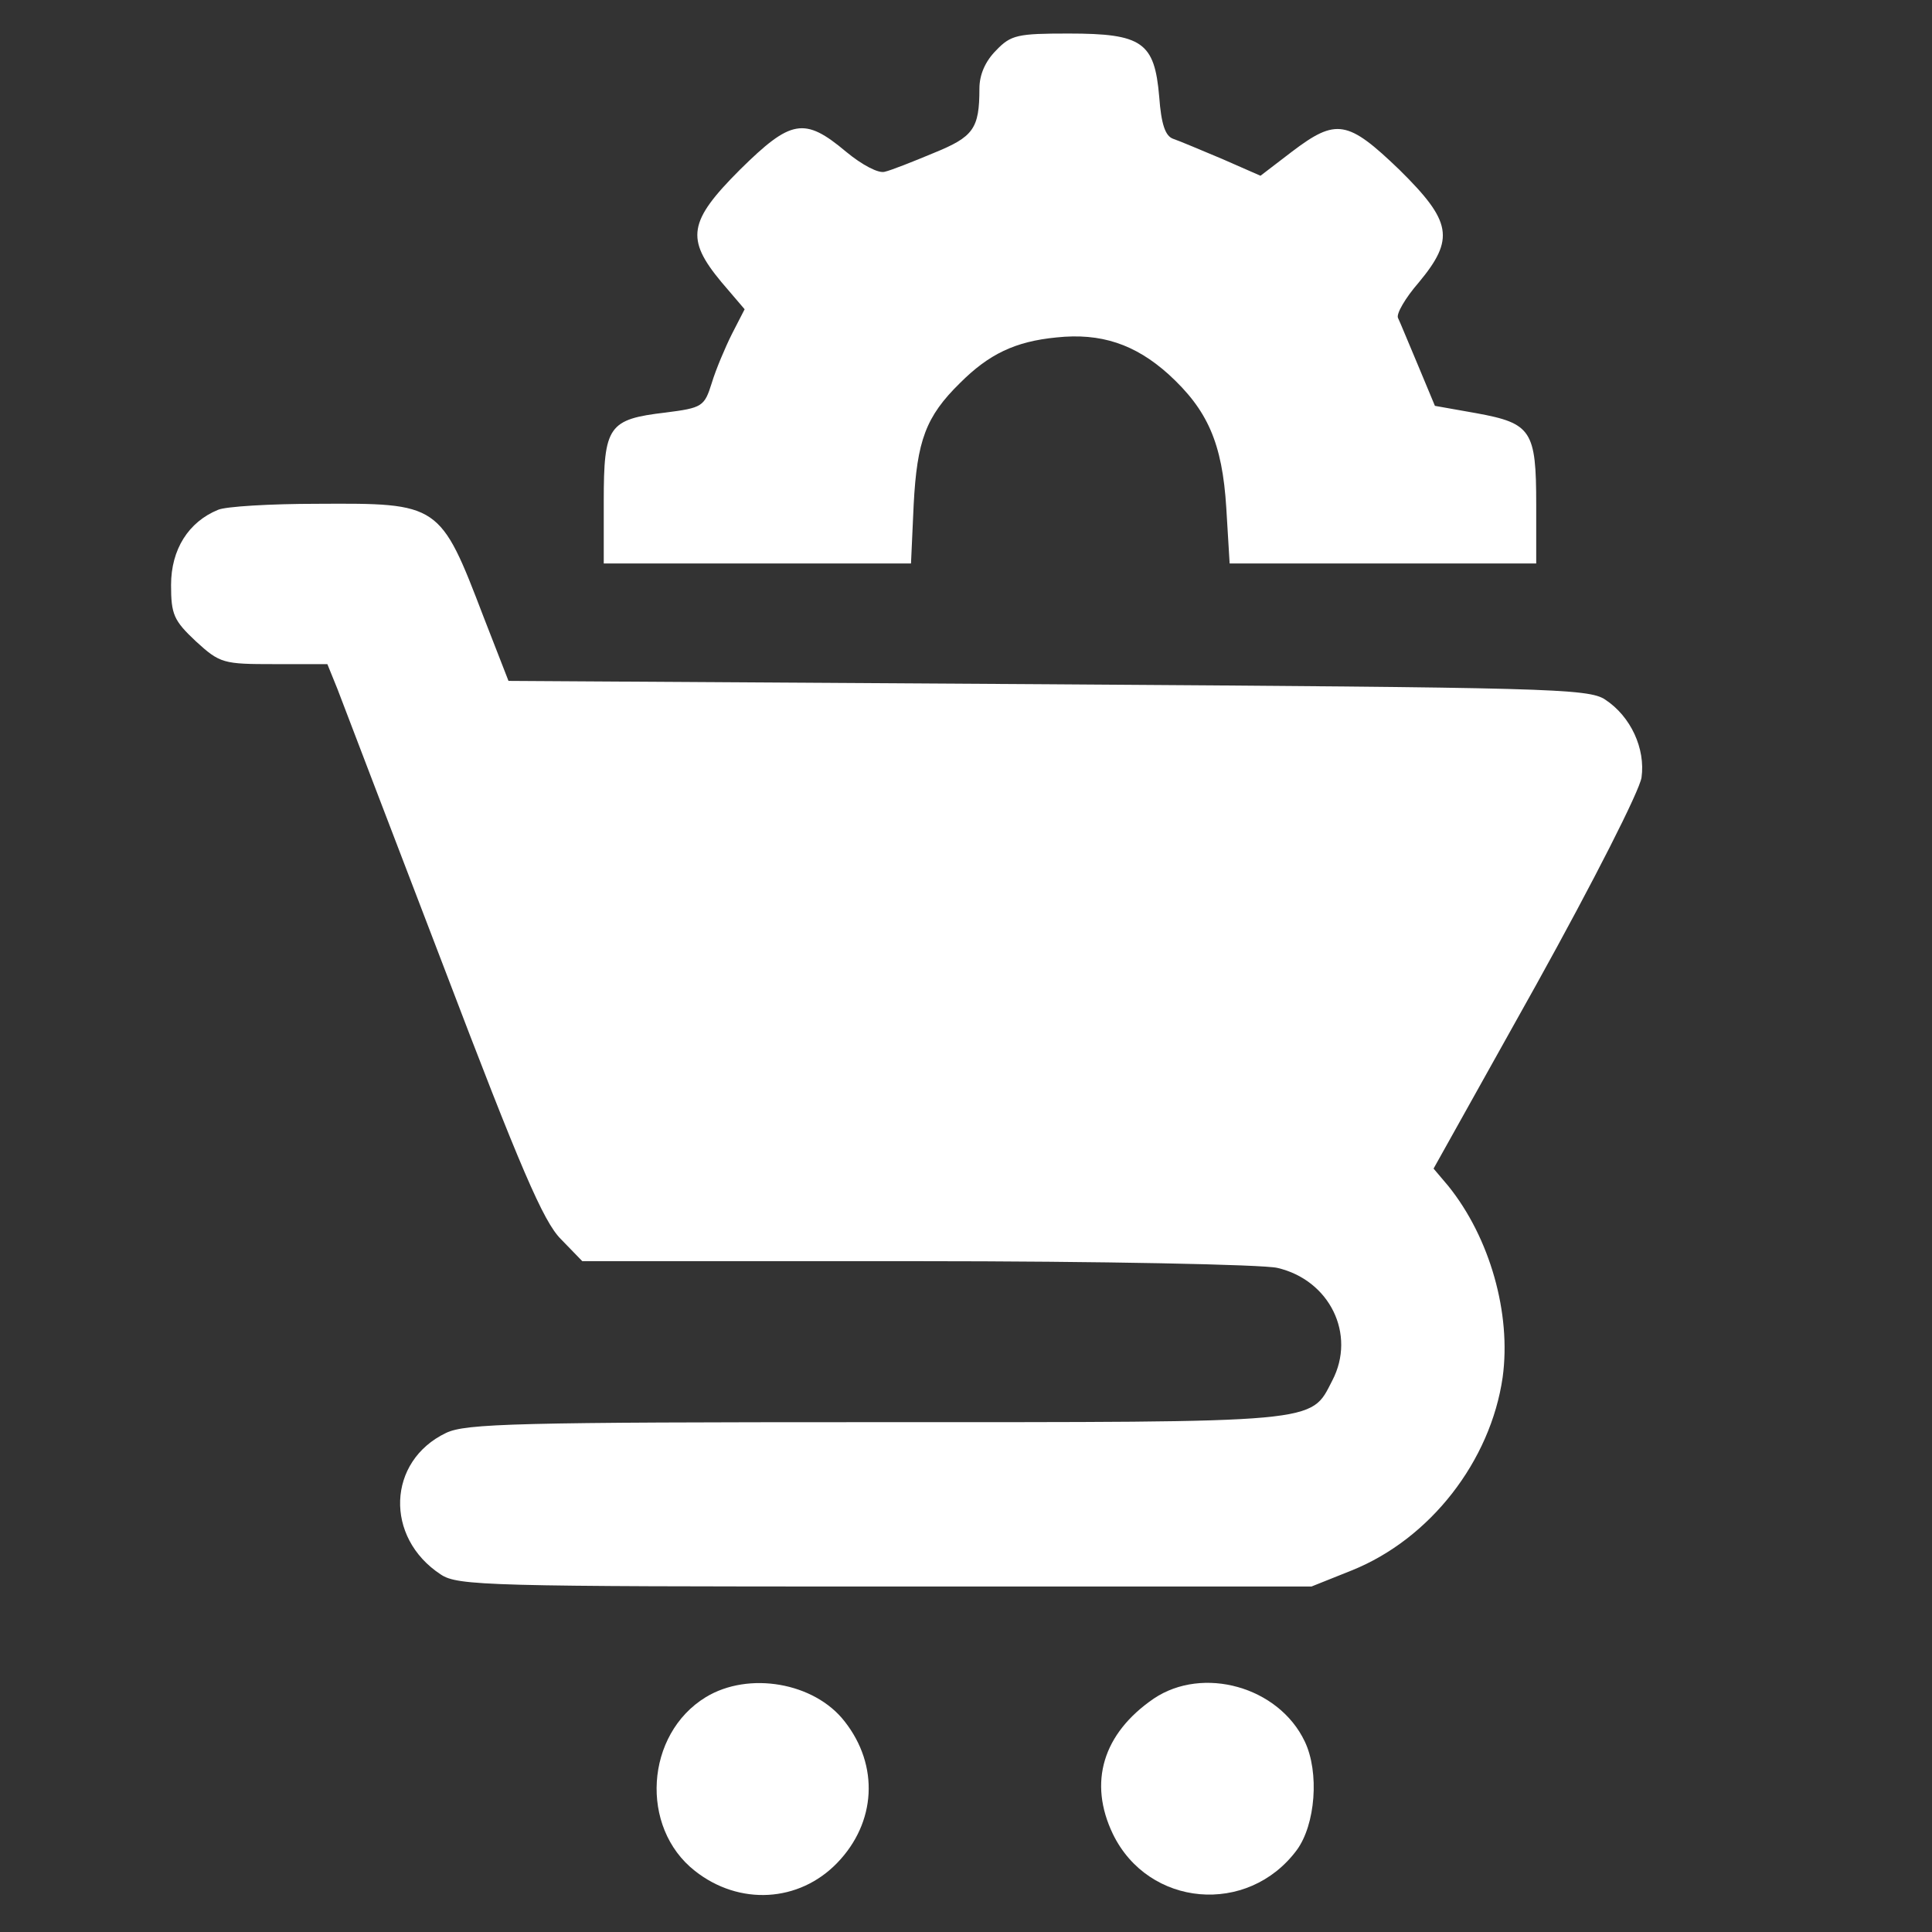 <?xml version="1.0" standalone="no"?>
<!DOCTYPE svg PUBLIC "-//W3C//DTD SVG 20010904//EN"
 "http://www.w3.org/TR/2001/REC-SVG-20010904/DTD/svg10.dtd">
<svg version="1.0" xmlns="http://www.w3.org/2000/svg"
 width="288pt" height="288pt" viewBox="0 0 288 288"
 preserveAspectRatio="xMidYMid meet">

<rect x="0" y="0" width="288" height="288" fill="#333333" stroke="none"/>

<g transform="translate(0,288) scale(0.1,-0.1)"
fill="#ffffff" stroke="none">
<path d="M1485 2805 c-16 -16 -25 -36 -25 -57 0 -60 -9 -72 -68 -96 -31 -13
-64 -26 -73 -28 -9 -3 -34 10 -58 30 -62 52 -82 48 -158 -27 -77 -77 -81 -103
-28 -167 l35 -41 -19 -37 c-10 -20 -24 -53 -30 -73 -11 -35 -14 -37 -69 -44
-85 -10 -92 -20 -92 -132 l0 -93 229 0 229 0 4 88 c5 95 18 131 69 181 43 43
82 62 144 68 66 7 117 -10 167 -55 58 -53 80 -102 86 -199 l5 -83 228 0 229 0
0 88 c0 110 -7 121 -89 136 l-62 11 -25 60 c-14 33 -27 65 -30 71 -3 6 11 30
31 53 54 65 49 91 -29 168 -77 74 -94 77 -160 27 l-47 -36 -57 25 c-31 13 -64
27 -73 30 -12 4 -18 22 -21 63 -7 81 -25 94 -135 94 -76 0 -86 -2 -108 -25z"/>
<path d="M325 2120 c-44 -18 -70 -59 -70 -112 0 -44 4 -53 37 -84 36 -33 41
-34 117 -34 l79 0 15 -37 c8 -21 79 -207 158 -413 115 -302 149 -381 175 -407
l32 -33 498 0 c275 0 517 -5 538 -10 78 -18 118 -99 82 -168 -33 -64 -13 -62
-681 -62 -534 0 -611 -2 -640 -16 -88 -42 -92 -156 -8 -211 25 -17 72 -18 663
-18 l635 0 60 24 c117 47 207 163 225 288 13 95 -19 208 -81 285 l-22 26 153
274 c86 155 154 289 157 309 6 43 -16 91 -54 116 -25 17 -86 18 -831 23 l-804
5 -37 95 c-65 170 -66 170 -248 169 -70 0 -137 -4 -148 -9z"/>
<path d="M1052 350 c-90 -55 -99 -194 -16 -259 66 -52 155 -47 212 12 58 60
63 145 11 211 -45 58 -143 75 -207 36z"/>
<path d="M1720 348 c-76 -52 -98 -125 -61 -202 53 -109 201 -122 274 -24 28
38 34 116 12 162 -39 82 -152 113 -225 64z"/>
</g>
</svg>

